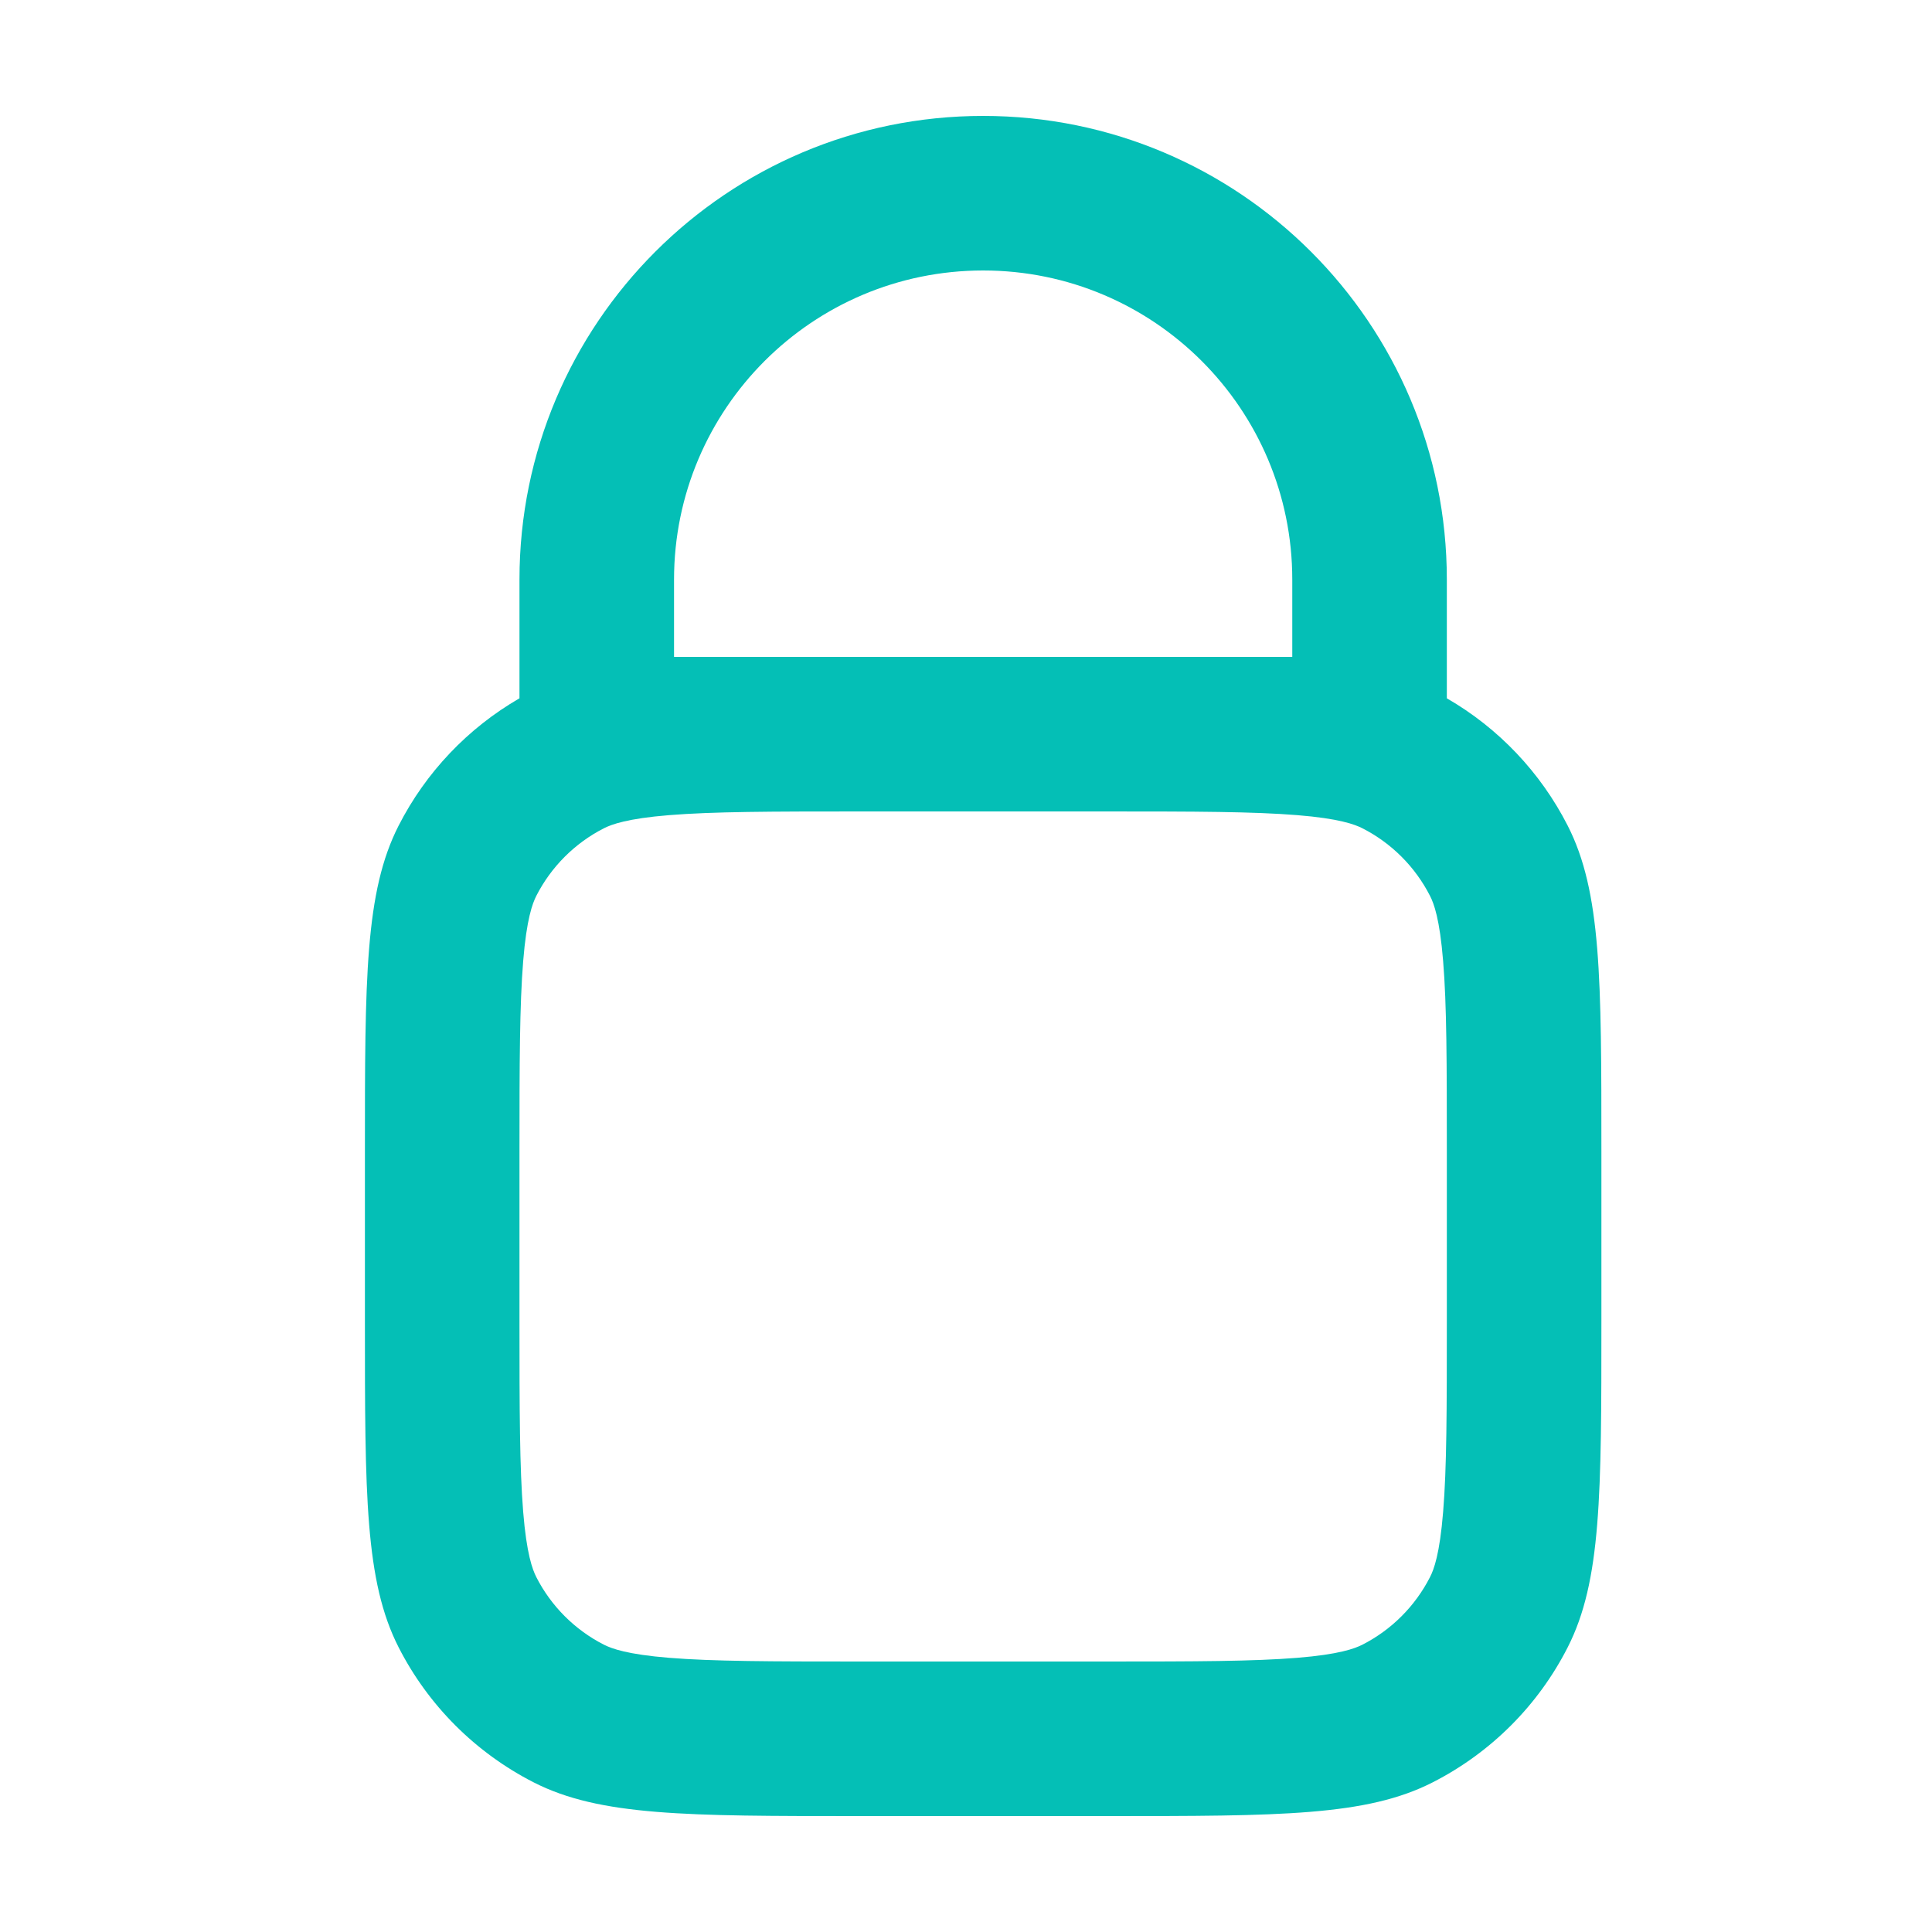 <svg width="25" height="25" viewBox="0 0 25 25" fill="none" xmlns="http://www.w3.org/2000/svg">
<g id="Lock">
<path id="Icon" fill-rule="evenodd" clip-rule="evenodd" d="M12.722 1.5C9.408 1.5 6.722 4.186 6.722 7.5V9.036C6.054 9.422 5.51 9.994 5.158 10.684C4.722 11.54 4.722 12.66 4.722 14.9V17.1C4.722 19.34 4.722 20.46 5.158 21.316C5.542 22.069 6.154 22.68 6.906 23.064C7.762 23.5 8.882 23.5 11.122 23.5H14.322C16.562 23.5 17.683 23.5 18.538 23.064C19.291 22.68 19.903 22.069 20.286 21.316C20.722 20.46 20.722 19.34 20.722 17.1V14.9C20.722 12.66 20.722 11.54 20.286 10.684C19.934 9.994 19.391 9.422 18.722 9.036V7.5C18.722 4.186 16.036 1.5 12.722 1.5ZM14.322 10.5H11.122C9.969 10.5 9.225 10.502 8.658 10.548C8.115 10.592 7.913 10.668 7.814 10.718C7.438 10.91 7.132 11.216 6.94 11.592C6.89 11.691 6.814 11.892 6.77 12.436C6.724 13.002 6.722 13.747 6.722 14.9V17.1C6.722 18.253 6.724 18.998 6.77 19.564C6.814 20.108 6.89 20.309 6.94 20.408C7.132 20.784 7.438 21.09 7.814 21.282C7.913 21.332 8.115 21.408 8.658 21.452C9.225 21.498 9.969 21.5 11.122 21.5H14.322C15.475 21.5 16.22 21.498 16.787 21.452C17.33 21.408 17.531 21.332 17.63 21.282C18.006 21.09 18.312 20.784 18.504 20.408C18.555 20.309 18.63 20.108 18.674 19.564C18.721 18.998 18.722 18.253 18.722 17.1V14.9C18.722 13.747 18.721 13.002 18.674 12.436C18.63 11.892 18.555 11.691 18.504 11.592C18.312 11.216 18.006 10.91 17.63 10.718C17.531 10.668 17.33 10.592 16.787 10.548C16.22 10.502 15.475 10.5 14.322 10.5ZM16.722 8.5V7.5C16.722 5.291 14.931 3.5 12.722 3.5C10.513 3.5 8.722 5.291 8.722 7.5V8.5H16.722Z" fill="#04BFB6"/>
</g>
</svg>
